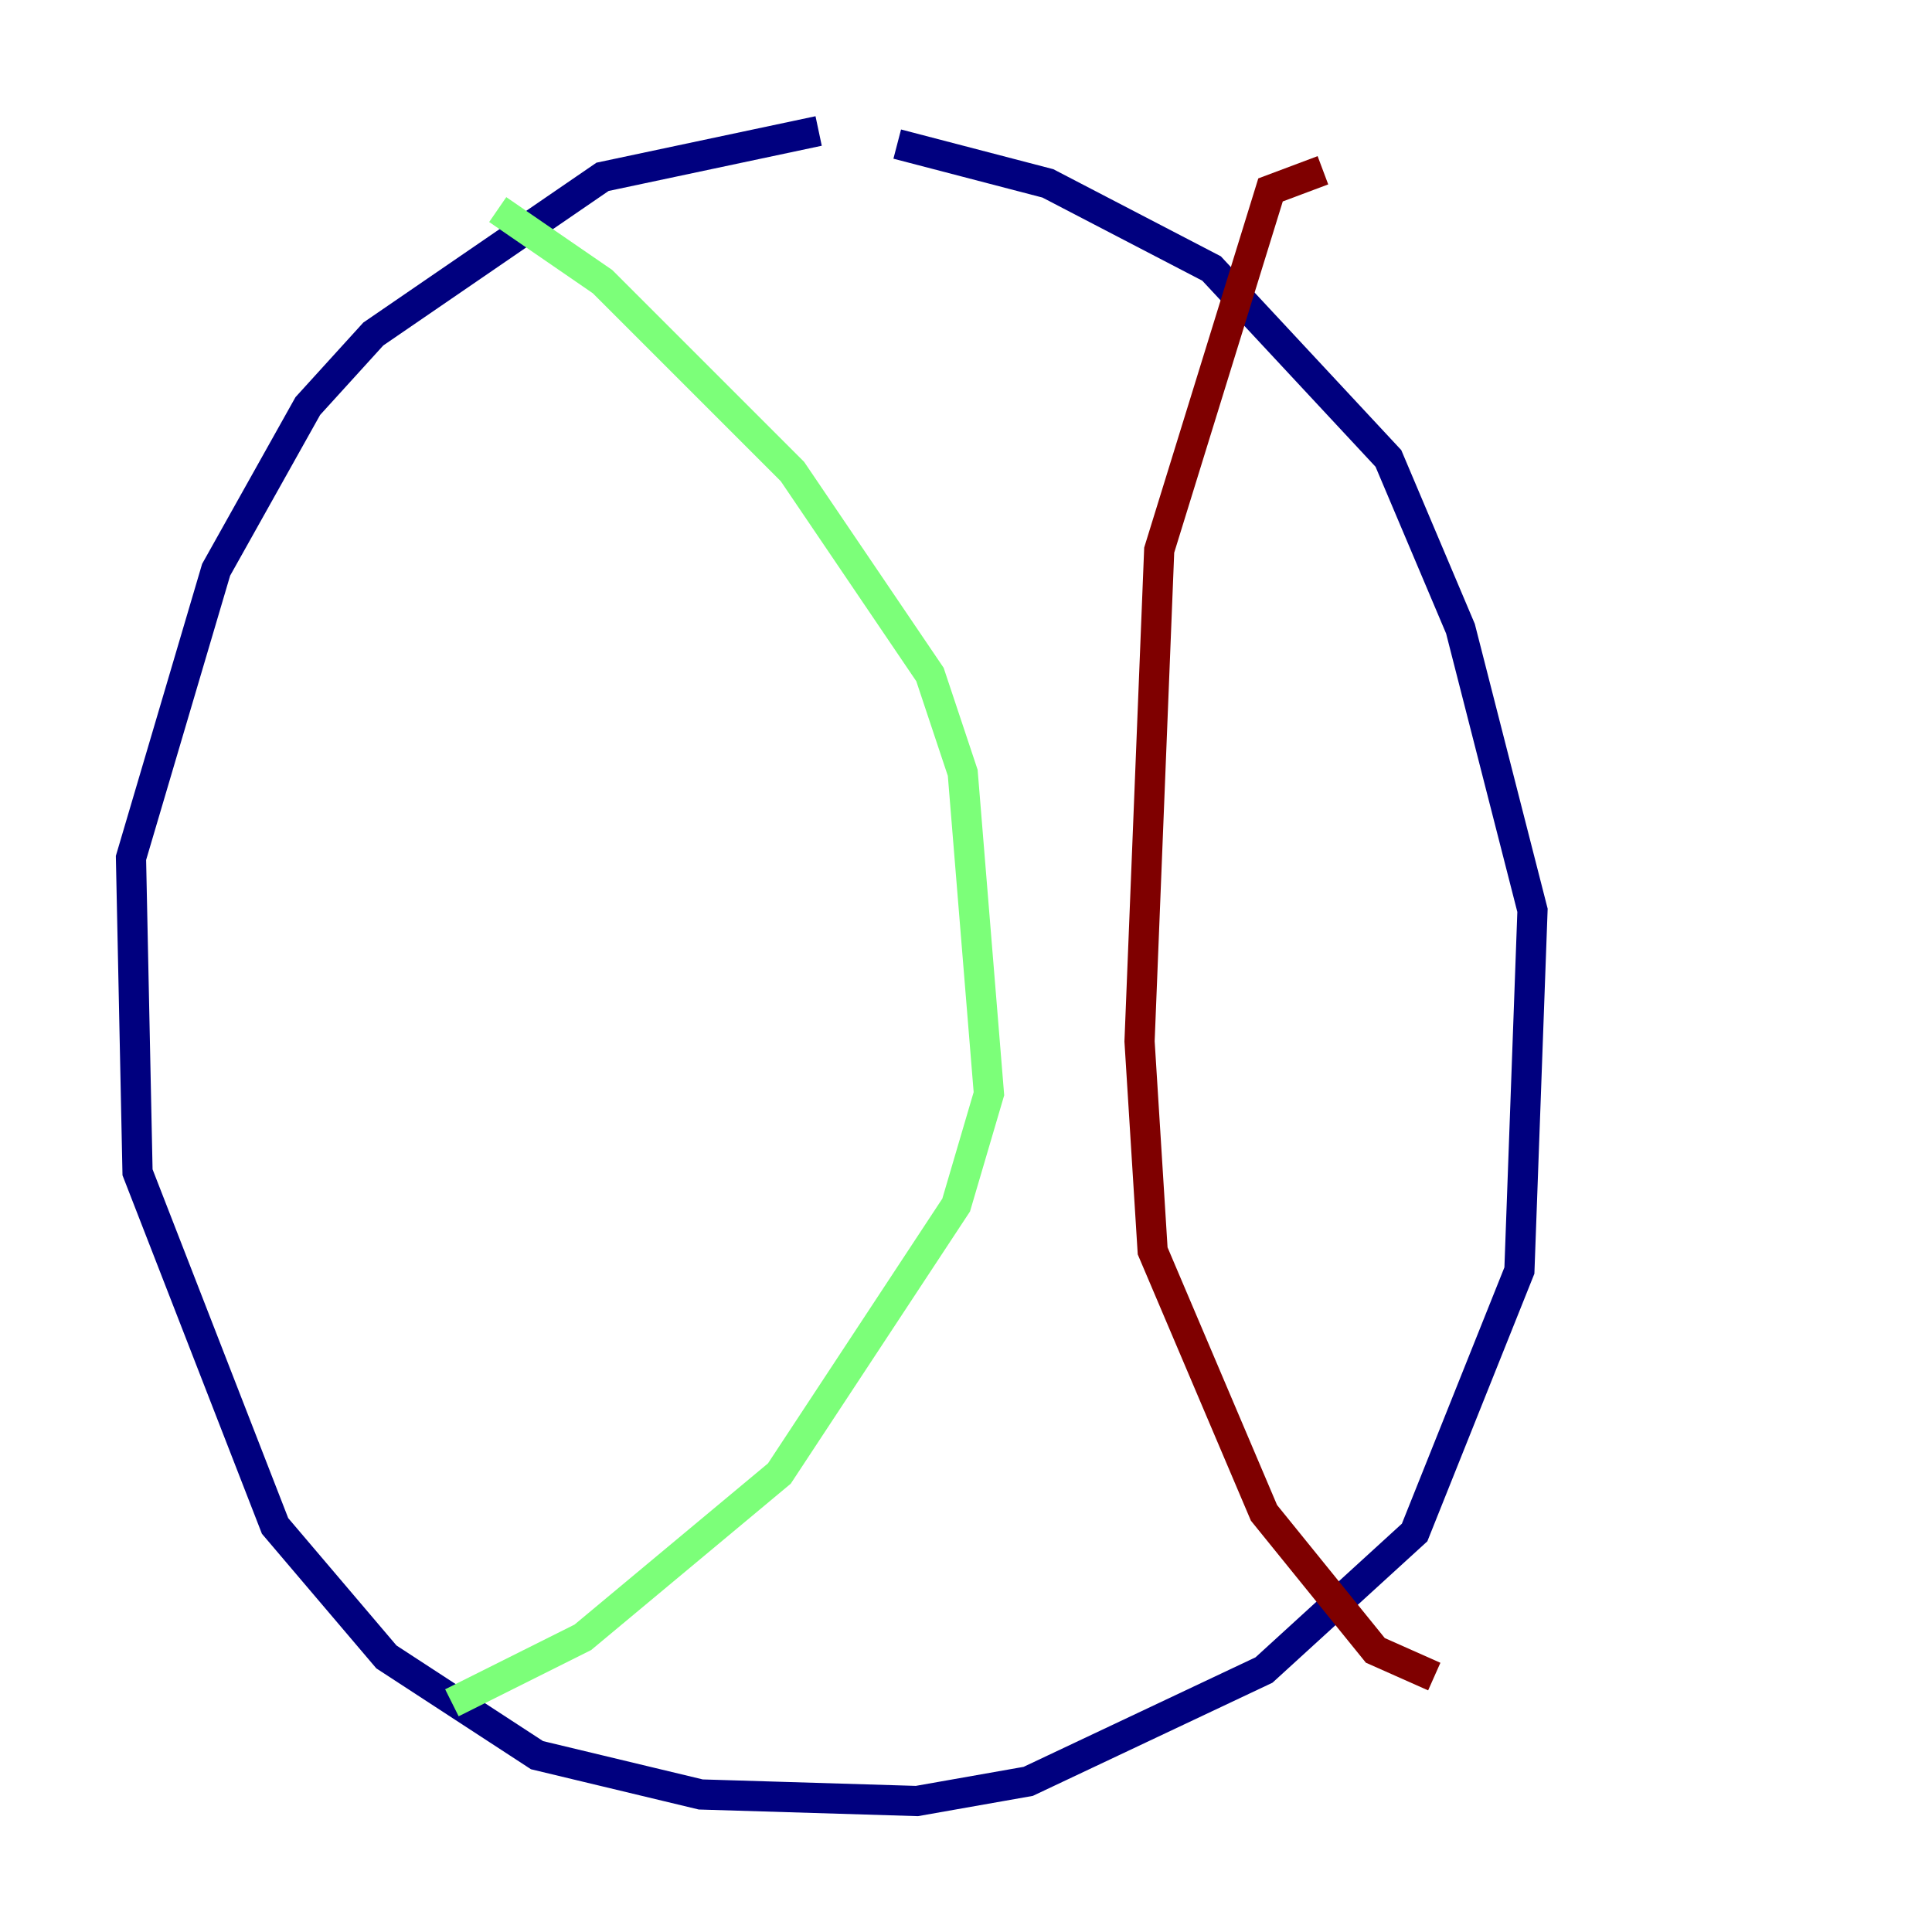 <?xml version="1.0" encoding="utf-8" ?>
<svg baseProfile="tiny" height="128" version="1.2" viewBox="0,0,128,128" width="128" xmlns="http://www.w3.org/2000/svg" xmlns:ev="http://www.w3.org/2001/xml-events" xmlns:xlink="http://www.w3.org/1999/xlink"><defs /><polyline fill="none" points="54.237,8.678 39.919,11.715 24.732,22.129 20.393,26.902 14.319,37.749 8.678,56.841 9.112,77.668 18.224,101.098 25.6,109.776 35.58,116.285 46.427,118.888 60.746,119.322 68.122,118.02 83.742,110.644 93.722,101.532 100.664,84.176 101.532,60.312 96.759,41.654 91.986,30.373 80.271,17.79 69.424,12.149 59.444,9.546" stroke="#00007f" stroke-width="2" /><polyline fill="none" points="32.976,13.885 39.919,18.658 52.502,31.241 61.614,44.691 63.783,51.2 65.519,72.461 63.349,79.837 51.634,97.627 38.617,108.475 29.939,112.814" stroke="#7cff79" stroke-width="2" /><polyline fill="none" points="87.647,11.281 84.176,12.583 76.8,36.447 75.498,68.99 76.366,82.875 83.742,100.231 91.119,109.342 95.024,111.078" stroke="#7f0000" stroke-width="2" /></svg>